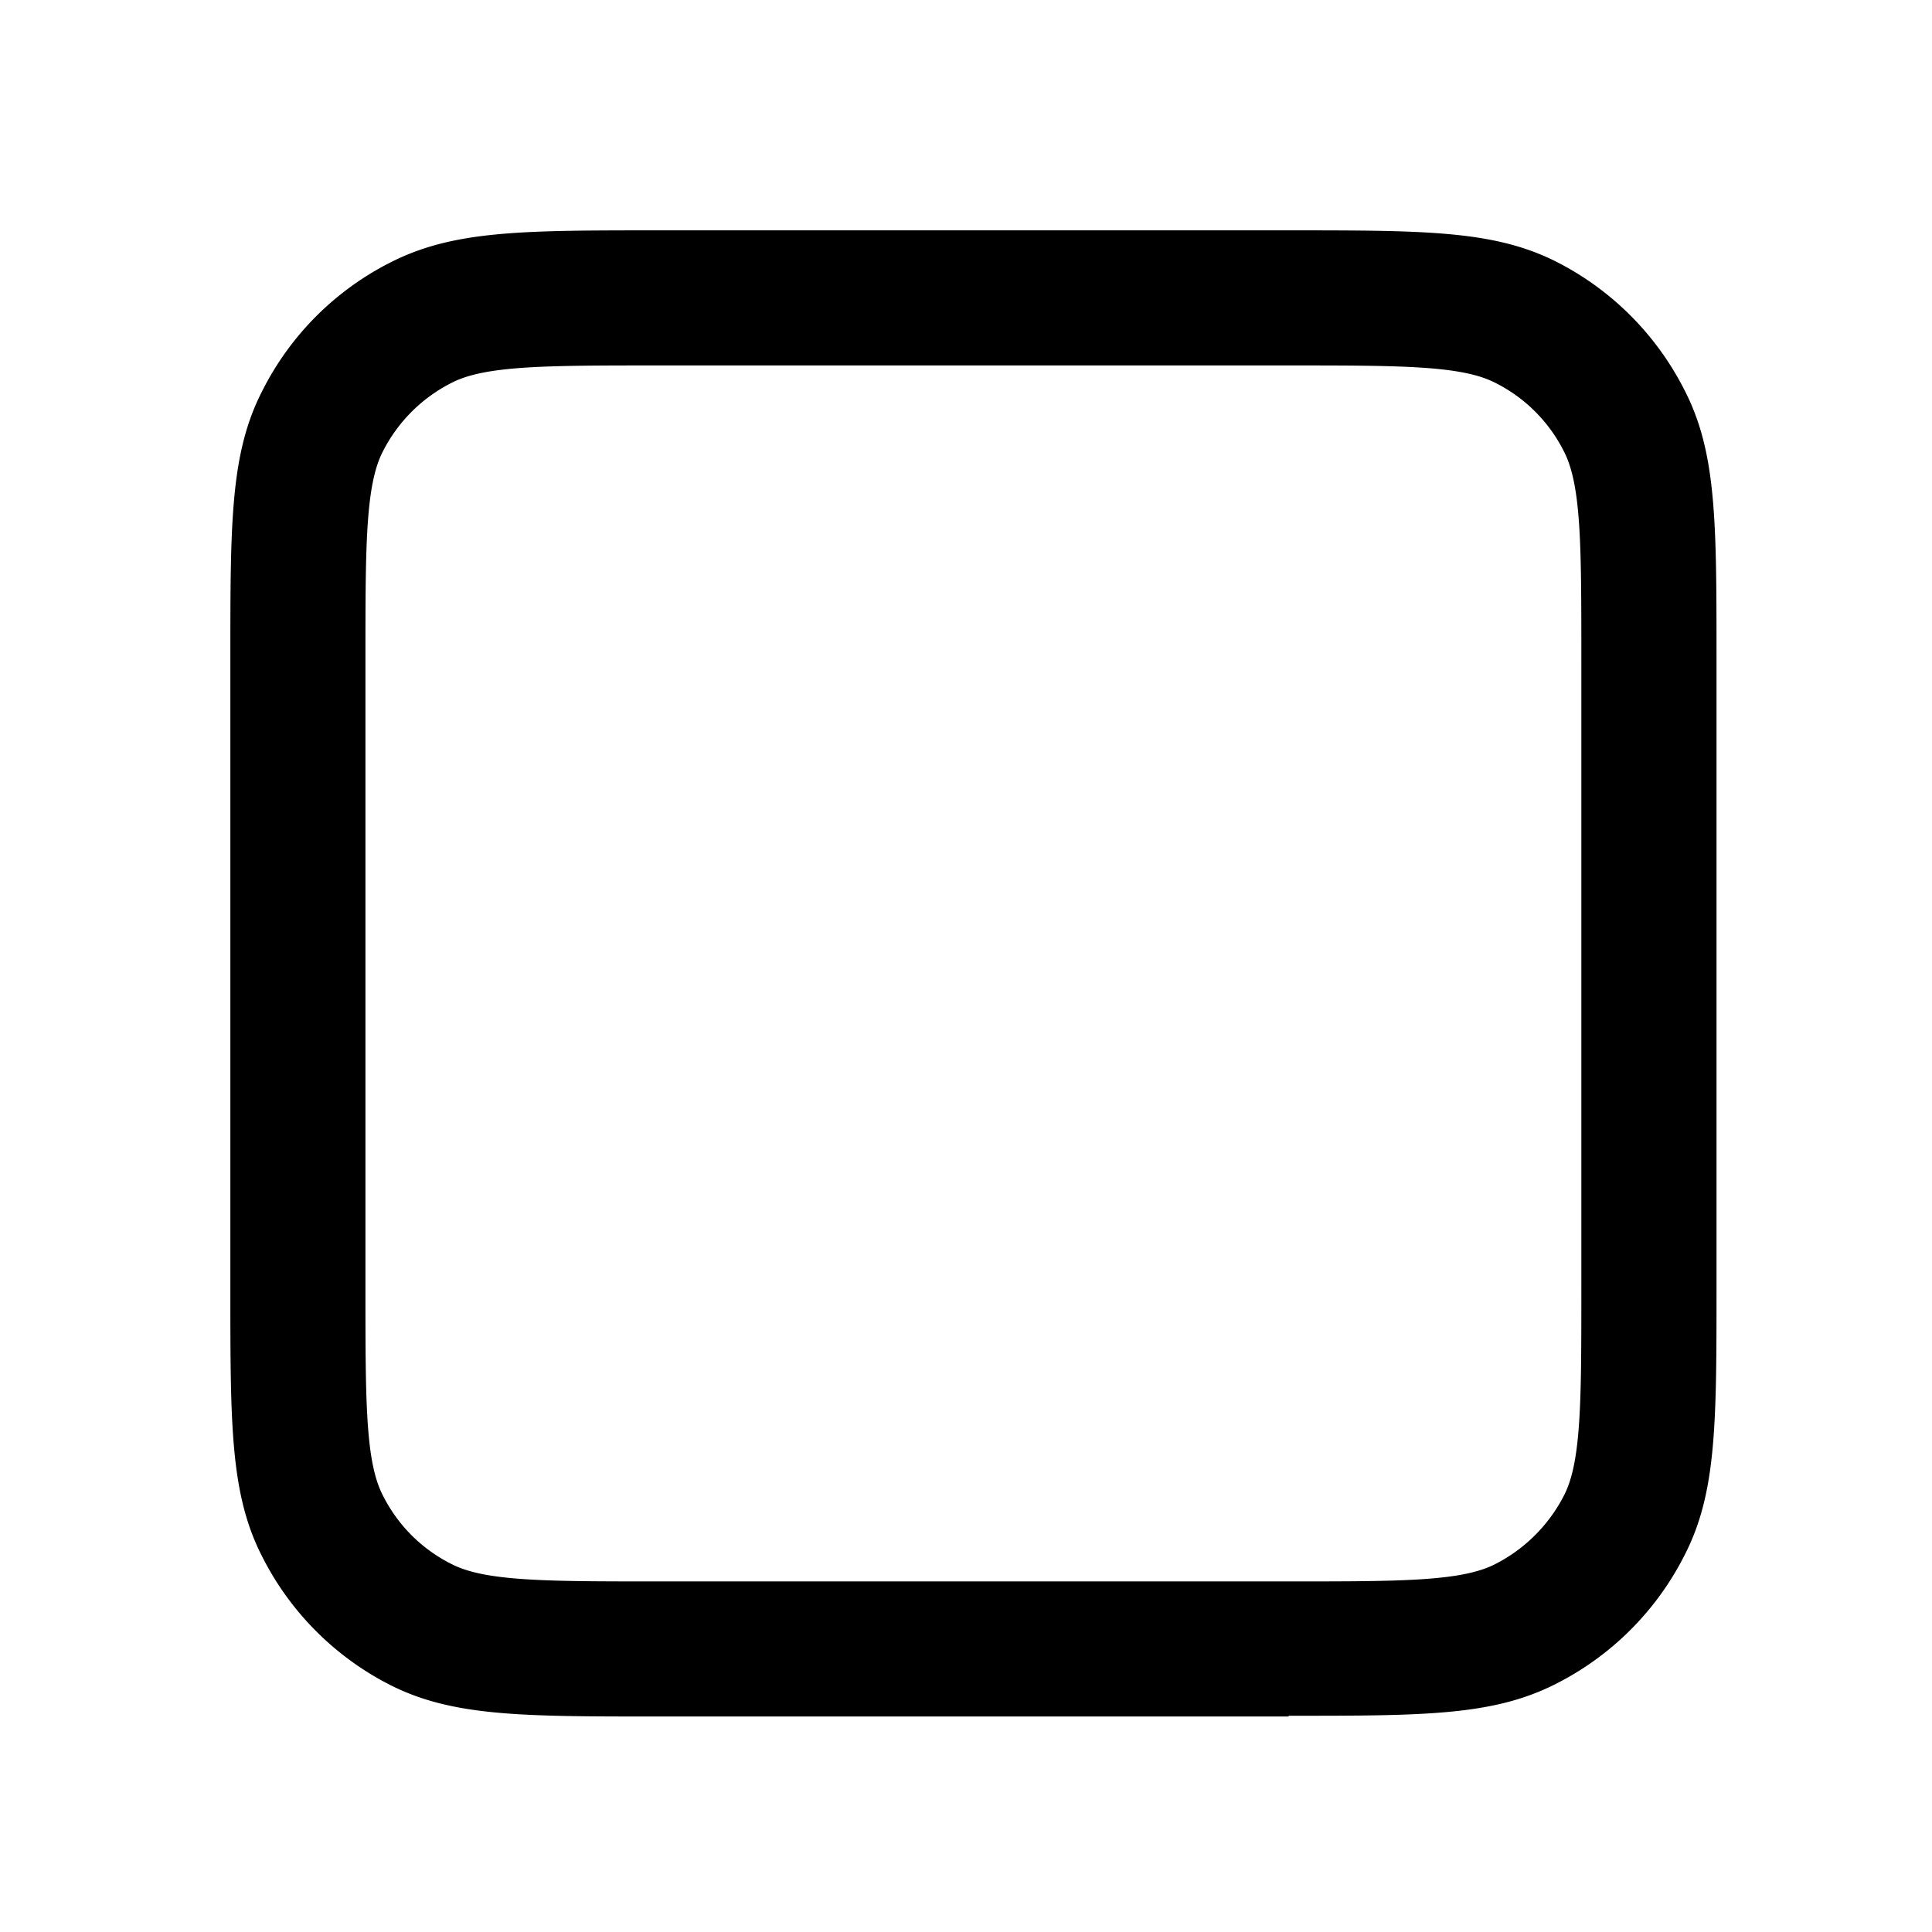 <svg xmlns="http://www.w3.org/2000/svg" width="26" height="26" fill="currentColor" class="sym sym-check-square-empty" viewBox="0 0 26 26">
  <path d="M17.342 23.1H8.857c-1.838 0-2.767 0-3.606-.424a3.92 3.92 0 0 1-1.717-1.717C3.1 20.12 3.1 19.19 3.1 17.353V8.858c0-1.839 0-2.768.434-3.606A3.9 3.9 0 0 1 5.25 3.534C6.1 3.1 7.02 3.1 8.857 3.1h8.485c1.838 0 2.768 0 3.606.424a3.92 3.92 0 0 1 1.717 1.718c.435.838.435 1.767.435 3.606v8.484c0 1.839 0 2.768-.435 3.607a3.92 3.92 0 0 1-1.717 1.717c-.848.434-1.768.434-3.606.434zM8.857 4.918c-1.505 0-2.323 0-2.778.233a2.1 2.1 0 0 0-.929.929c-.232.454-.232 1.283-.232 2.778v8.485c0 1.505 0 2.323.232 2.777.202.404.525.728.93.93.454.232 1.282.232 2.777.232h8.485c1.505 0 2.323 0 2.778-.232a2.12 2.12 0 0 0 .93-.93c.232-.454.231-1.283.231-2.777V8.858c0-1.505 0-2.324-.232-2.778a2.07 2.07 0 0 0-.93-.93c-.454-.232-1.282-.232-2.777-.232z"/>
</svg>